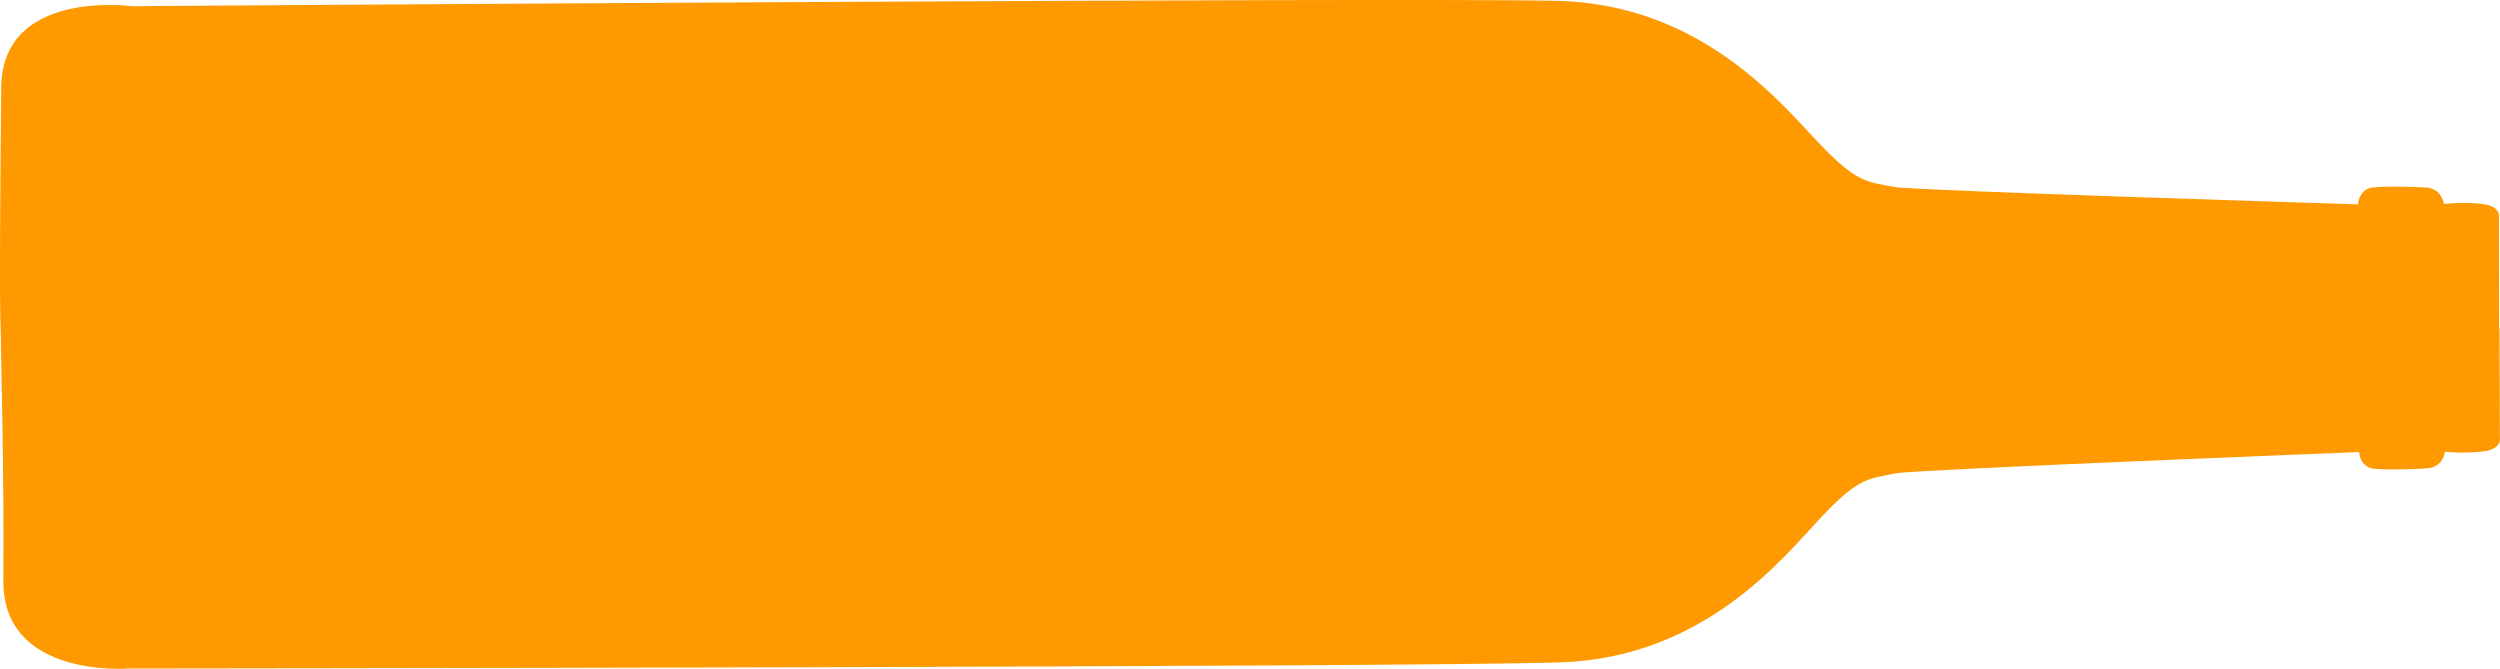 <svg version="1.1" id="图层_1" x="0px" y="0px" width="261.656px" height="69.997px" viewBox="0 0 261.656 69.997" enable-background="new 0 0 261.656 69.997" xml:space="preserve" xmlns:xml="http://www.w3.org/XML/1998/namespace" xmlns="http://www.w3.org/2000/svg" xmlns:xlink="http://www.w3.org/1999/xlink">
  <path id="SVGID_2_" fill="#FF9900" d="M163.408,69.322c14.969-0.523,23.215-10.924,27.111-15.088
	c3.896-4.162,4.875-4.107,7.926-4.697c2.021-0.389,48.469-2.223,48.469-2.223c0.092,0.979,0.662,1.688,1.658,1.76
	c1.686,0.123,4.146,0.039,5.49-0.063c1.67-0.127,1.834-1.734,1.834-1.734s1.846,0.221,3.914-0.018
	c2.07-0.238,1.838-1.391,1.838-1.391l-0.051-11.516h-0.039l-0.012-11.648c0,0,0.229-1.151-1.848-1.372
	c-2.074-0.222-3.916,0.017-3.916,0.017s-0.18-1.607-1.852-1.72c-1.344-0.091-3.805-0.151-5.488-0.017
	c-0.996,0.08-1.561,0.794-1.643,1.773c0,0-46.463-1.436-48.488-1.809c-3.053-0.563-4.029-0.501-7.965-4.629
	c-3.932-4.129-12.27-14.457-27.24-14.854C148.141-0.298,13.762,0.646,13.762,0.646S0.229-1.186,0.128,9.14
	c-0.251,25.594-0.062,23.897-0.034,26.182C0.087,37.605,0.446,49.281,0.35,60.771c-0.086,10.275,13.135,9.195,13.135,9.195
	S148.439,69.847,163.408,69.322z" class="color c1"/>
</svg>